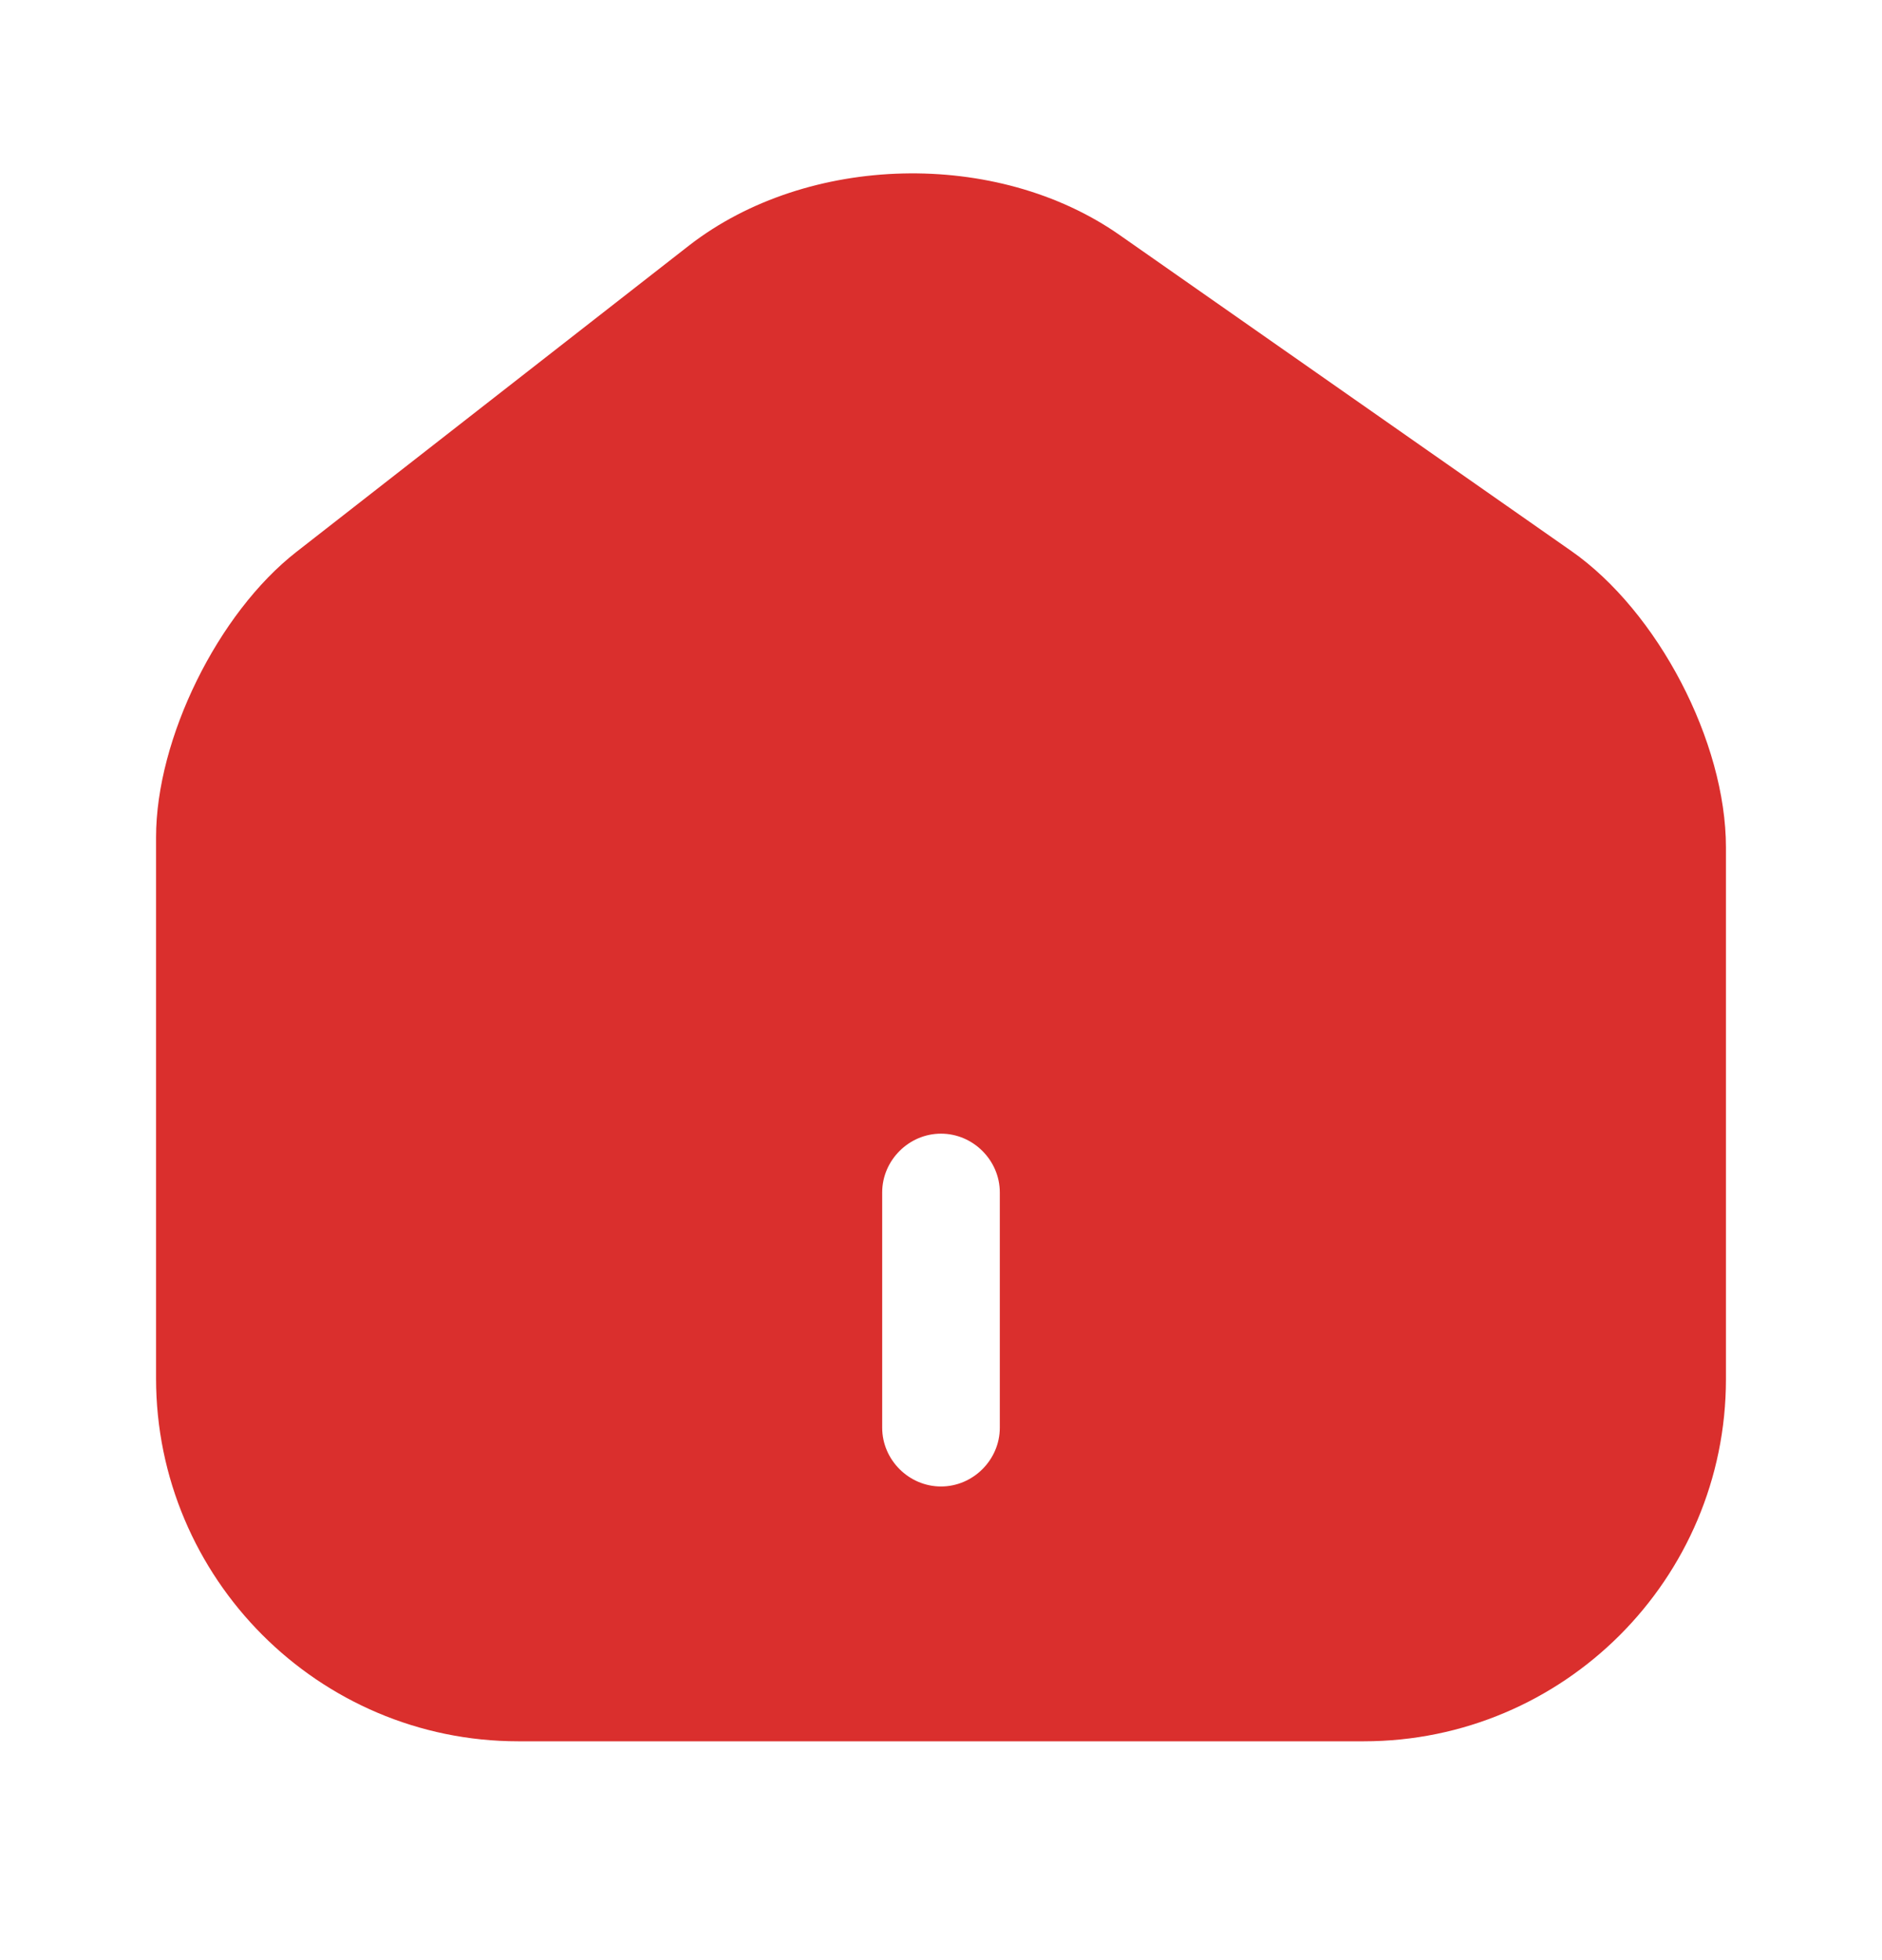 <svg width="24" height="25" viewBox="0 0 24 25" fill="none" xmlns="http://www.w3.org/2000/svg">
<path d="M20.04 7.029L14.28 2.999C12.71 1.899 10.3 1.959 8.79 3.129L3.78 7.039C2.78 7.819 1.99 9.419 1.99 10.679V17.579C1.99 20.129 4.06 22.209 6.61 22.209H17.39C19.94 22.209 22.01 20.139 22.01 17.589V10.809C22.01 9.459 21.14 7.799 20.04 7.029ZM12.75 18.209C12.75 18.619 12.41 18.959 12 18.959C11.59 18.959 11.25 18.619 11.25 18.209V15.209C11.25 14.799 11.59 14.459 12 14.459C12.41 14.459 12.75 14.799 12.75 15.209V18.209Z" fill="#DA2F2D"/>
</svg>
